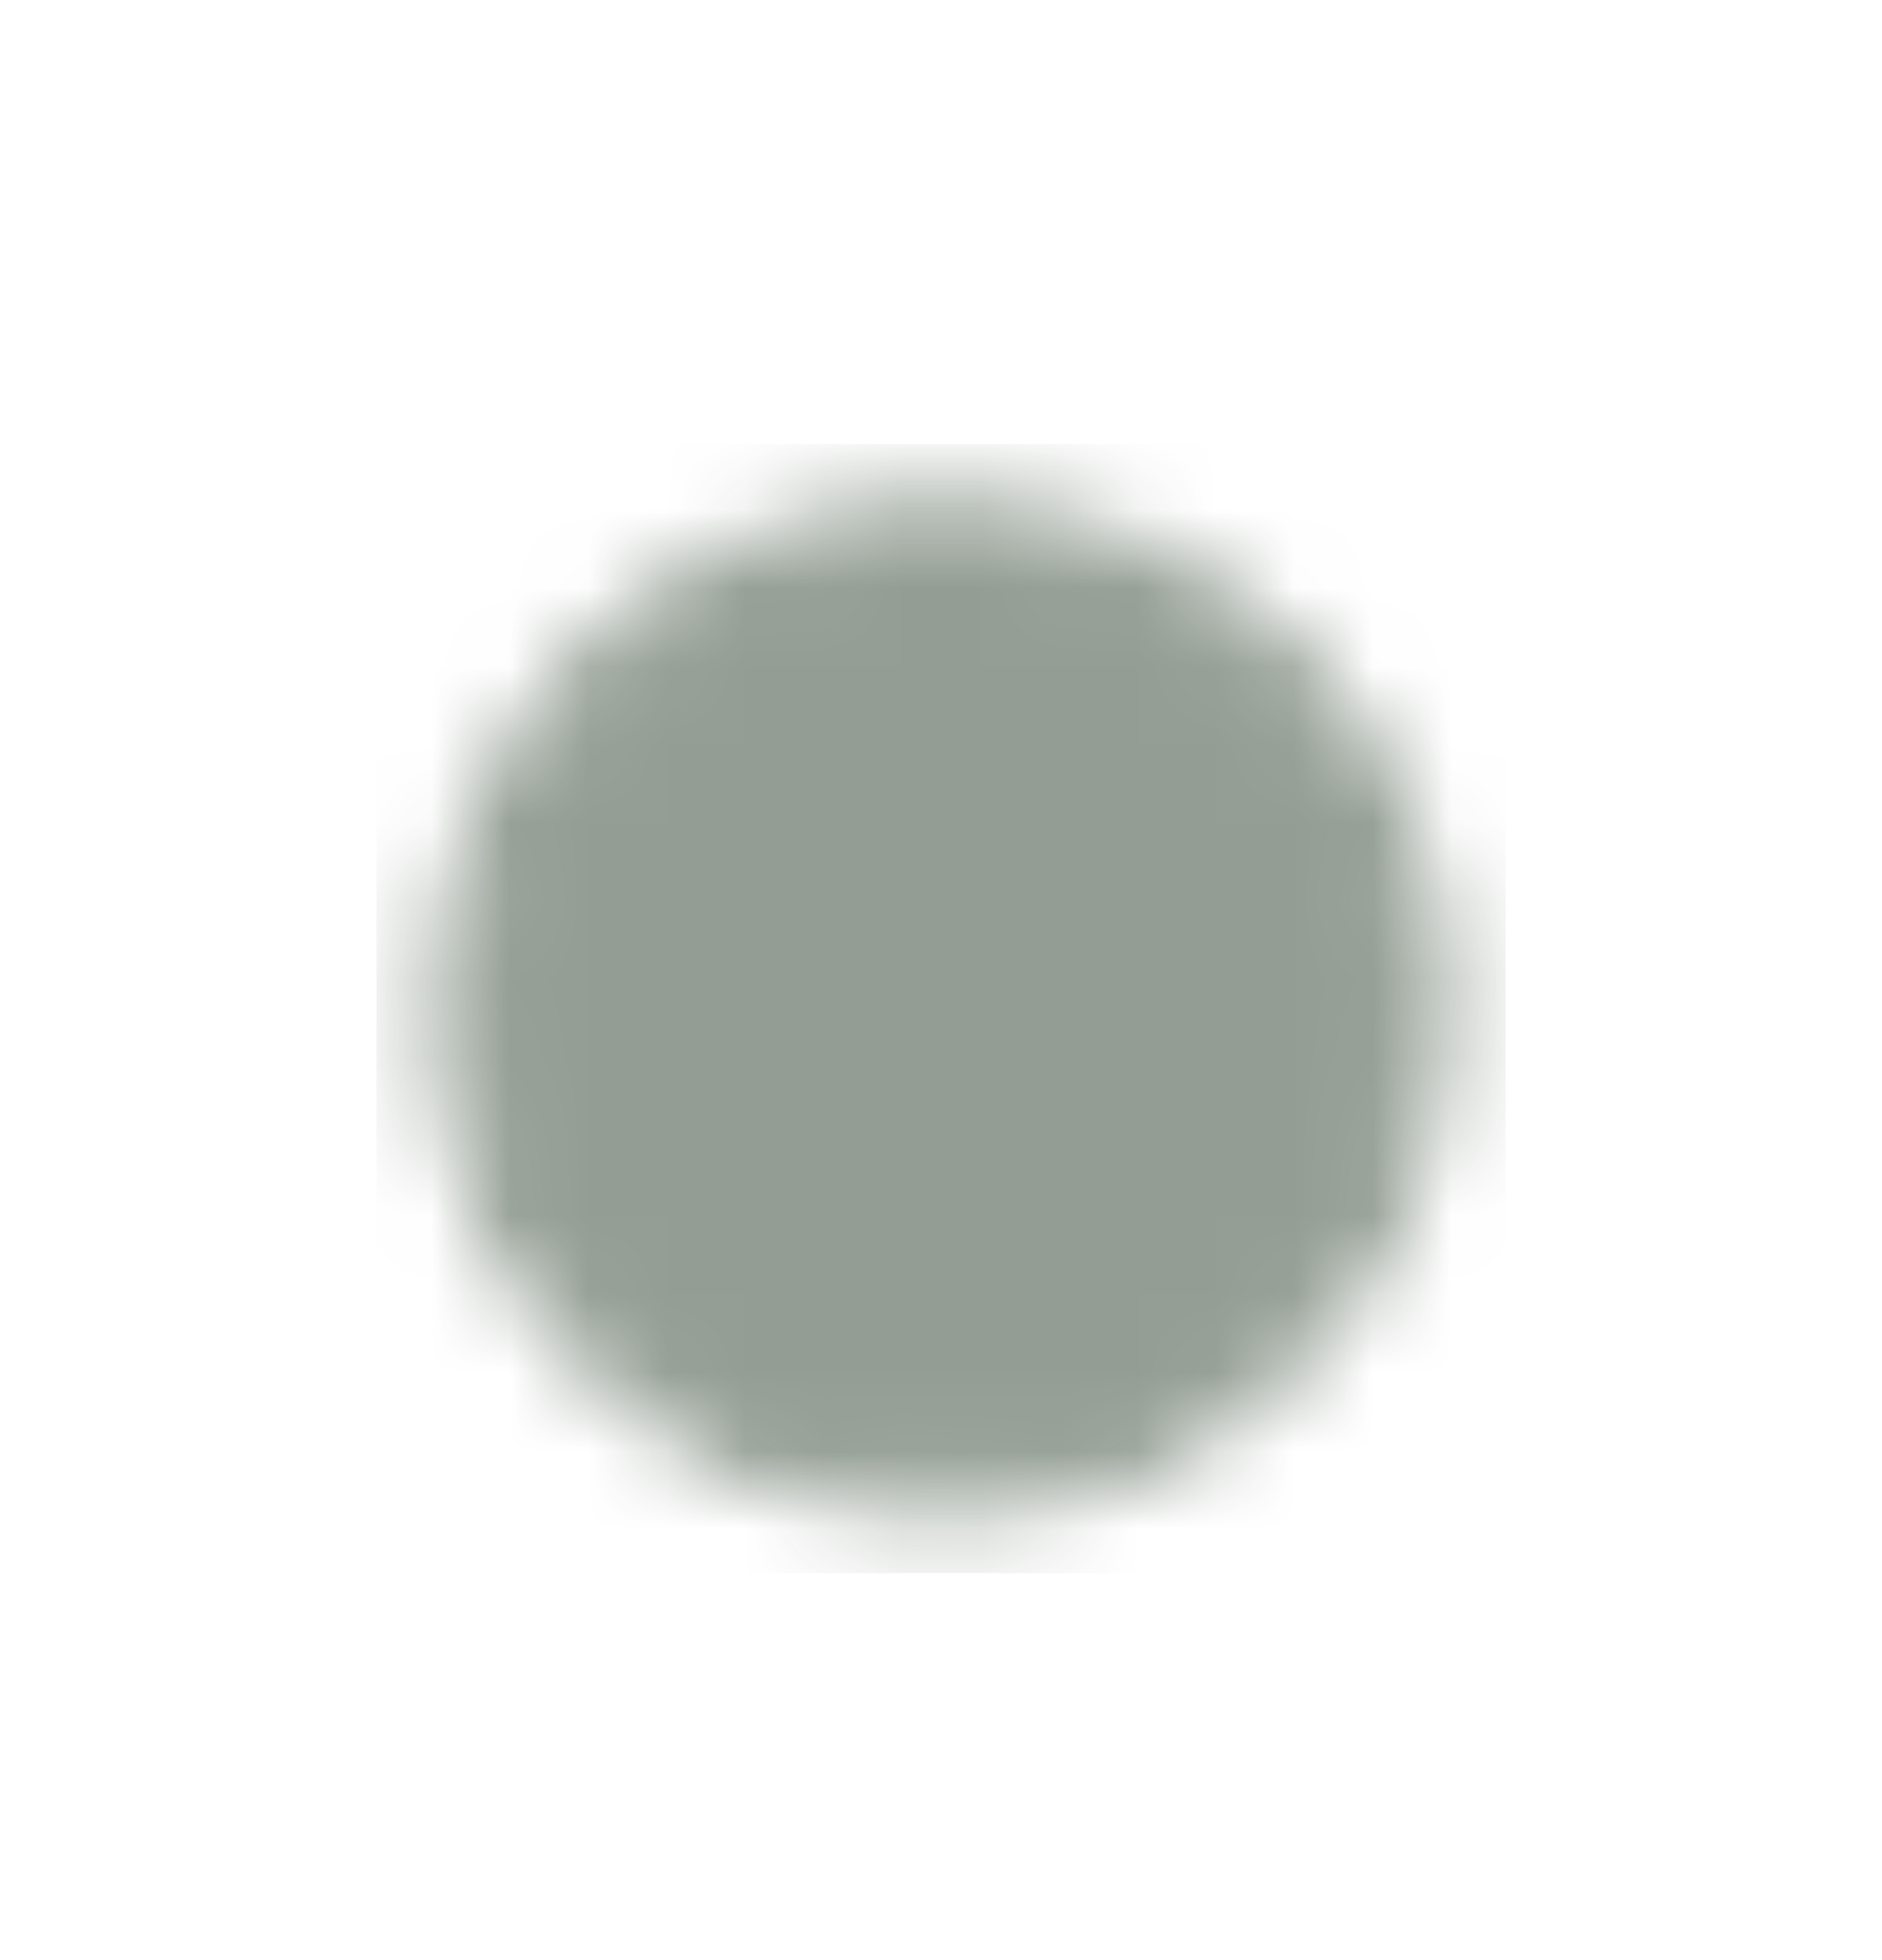 <svg width="24" height="25" viewBox="0 0 24 25" fill="none" xmlns="http://www.w3.org/2000/svg">
<g filter="url(#filter0_b_213_2509)">
<circle cx="12" cy="12.864" r="12" fill="white" fill-opacity="0.45"/>
</g>
<g opacity="0.5">
<mask id="mask0_213_2509" style="mask-type:luminance" maskUnits="userSpaceOnUse" x="5" y="6" width="14" height="14">
<path d="M12 18.864C15.314 18.864 18 16.178 18 12.864C18 9.55 15.314 6.864 12 6.864C8.686 6.864 6 9.55 6 12.864C6 16.178 8.686 18.864 12 18.864Z" fill="white" stroke="white" stroke-linejoin="round"/>
<path d="M12.002 10.465V15.265M9.602 12.865H14.402" stroke="black" stroke-linecap="round" stroke-linejoin="round"/>
</mask>
<g mask="url(#mask0_213_2509)">
<path d="M4.801 5.664H19.201V20.064H4.801V5.664Z" fill="#283C28"/>
</g>
</g>
<defs>
<filter id="filter0_b_213_2509" x="-2" y="-1.136" width="28" height="28" filterUnits="userSpaceOnUse" color-interpolation-filters="sRGB">
<feFlood flood-opacity="0" result="BackgroundImageFix"/>
<feGaussianBlur in="BackgroundImageFix" stdDeviation="1"/>
<feComposite in2="SourceAlpha" operator="in" result="effect1_backgroundBlur_213_2509"/>
<feBlend mode="normal" in="SourceGraphic" in2="effect1_backgroundBlur_213_2509" result="shape"/>
</filter>
</defs>
</svg>
